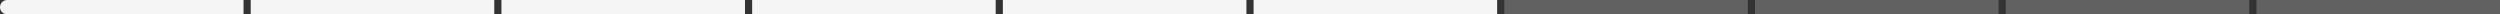 <svg width="349" height="2" viewBox="0 0 349 2" fill="none" xmlns="http://www.w3.org/2000/svg">
<rect x="0" y="0" width="349" height="2" fill="#333333" stroke="none"/>
<path d="M0 1C0 0.448 0.448 0 1 0H34V2H1C0.448 2 0 1.552 0 1Z" fill="#F5F5F5"/>
<rect x="35" width="34" height="2" fill="#F5F5F5" fill-opacity="1"/>
<rect x="70" width="34" height="2" fill="#F5F5F5" fill-opacity="1"/>
<rect x="105" width="34" height="2" fill="#F5F5F5" fill-opacity="1"/>
<rect x="140" width="34" height="2" fill="#F5F5F5" fill-opacity="1"/>
<rect x="175" width="34" height="2" fill="#F5F5F5" fill-opacity="1"/>
<rect x="210" width="34" height="2" fill="#A6A6A6" fill-opacity="0.4"/>
<rect x="245" width="34" height="2" fill="#A6A6A6" fill-opacity="0.4"/>
<rect x="280" width="34" height="2" fill="#A6A6A6" fill-opacity="0.4"/>
<rect x="315" width="34" height="2" fill="#A6A6A6" fill-opacity="0.4"/>
</svg>